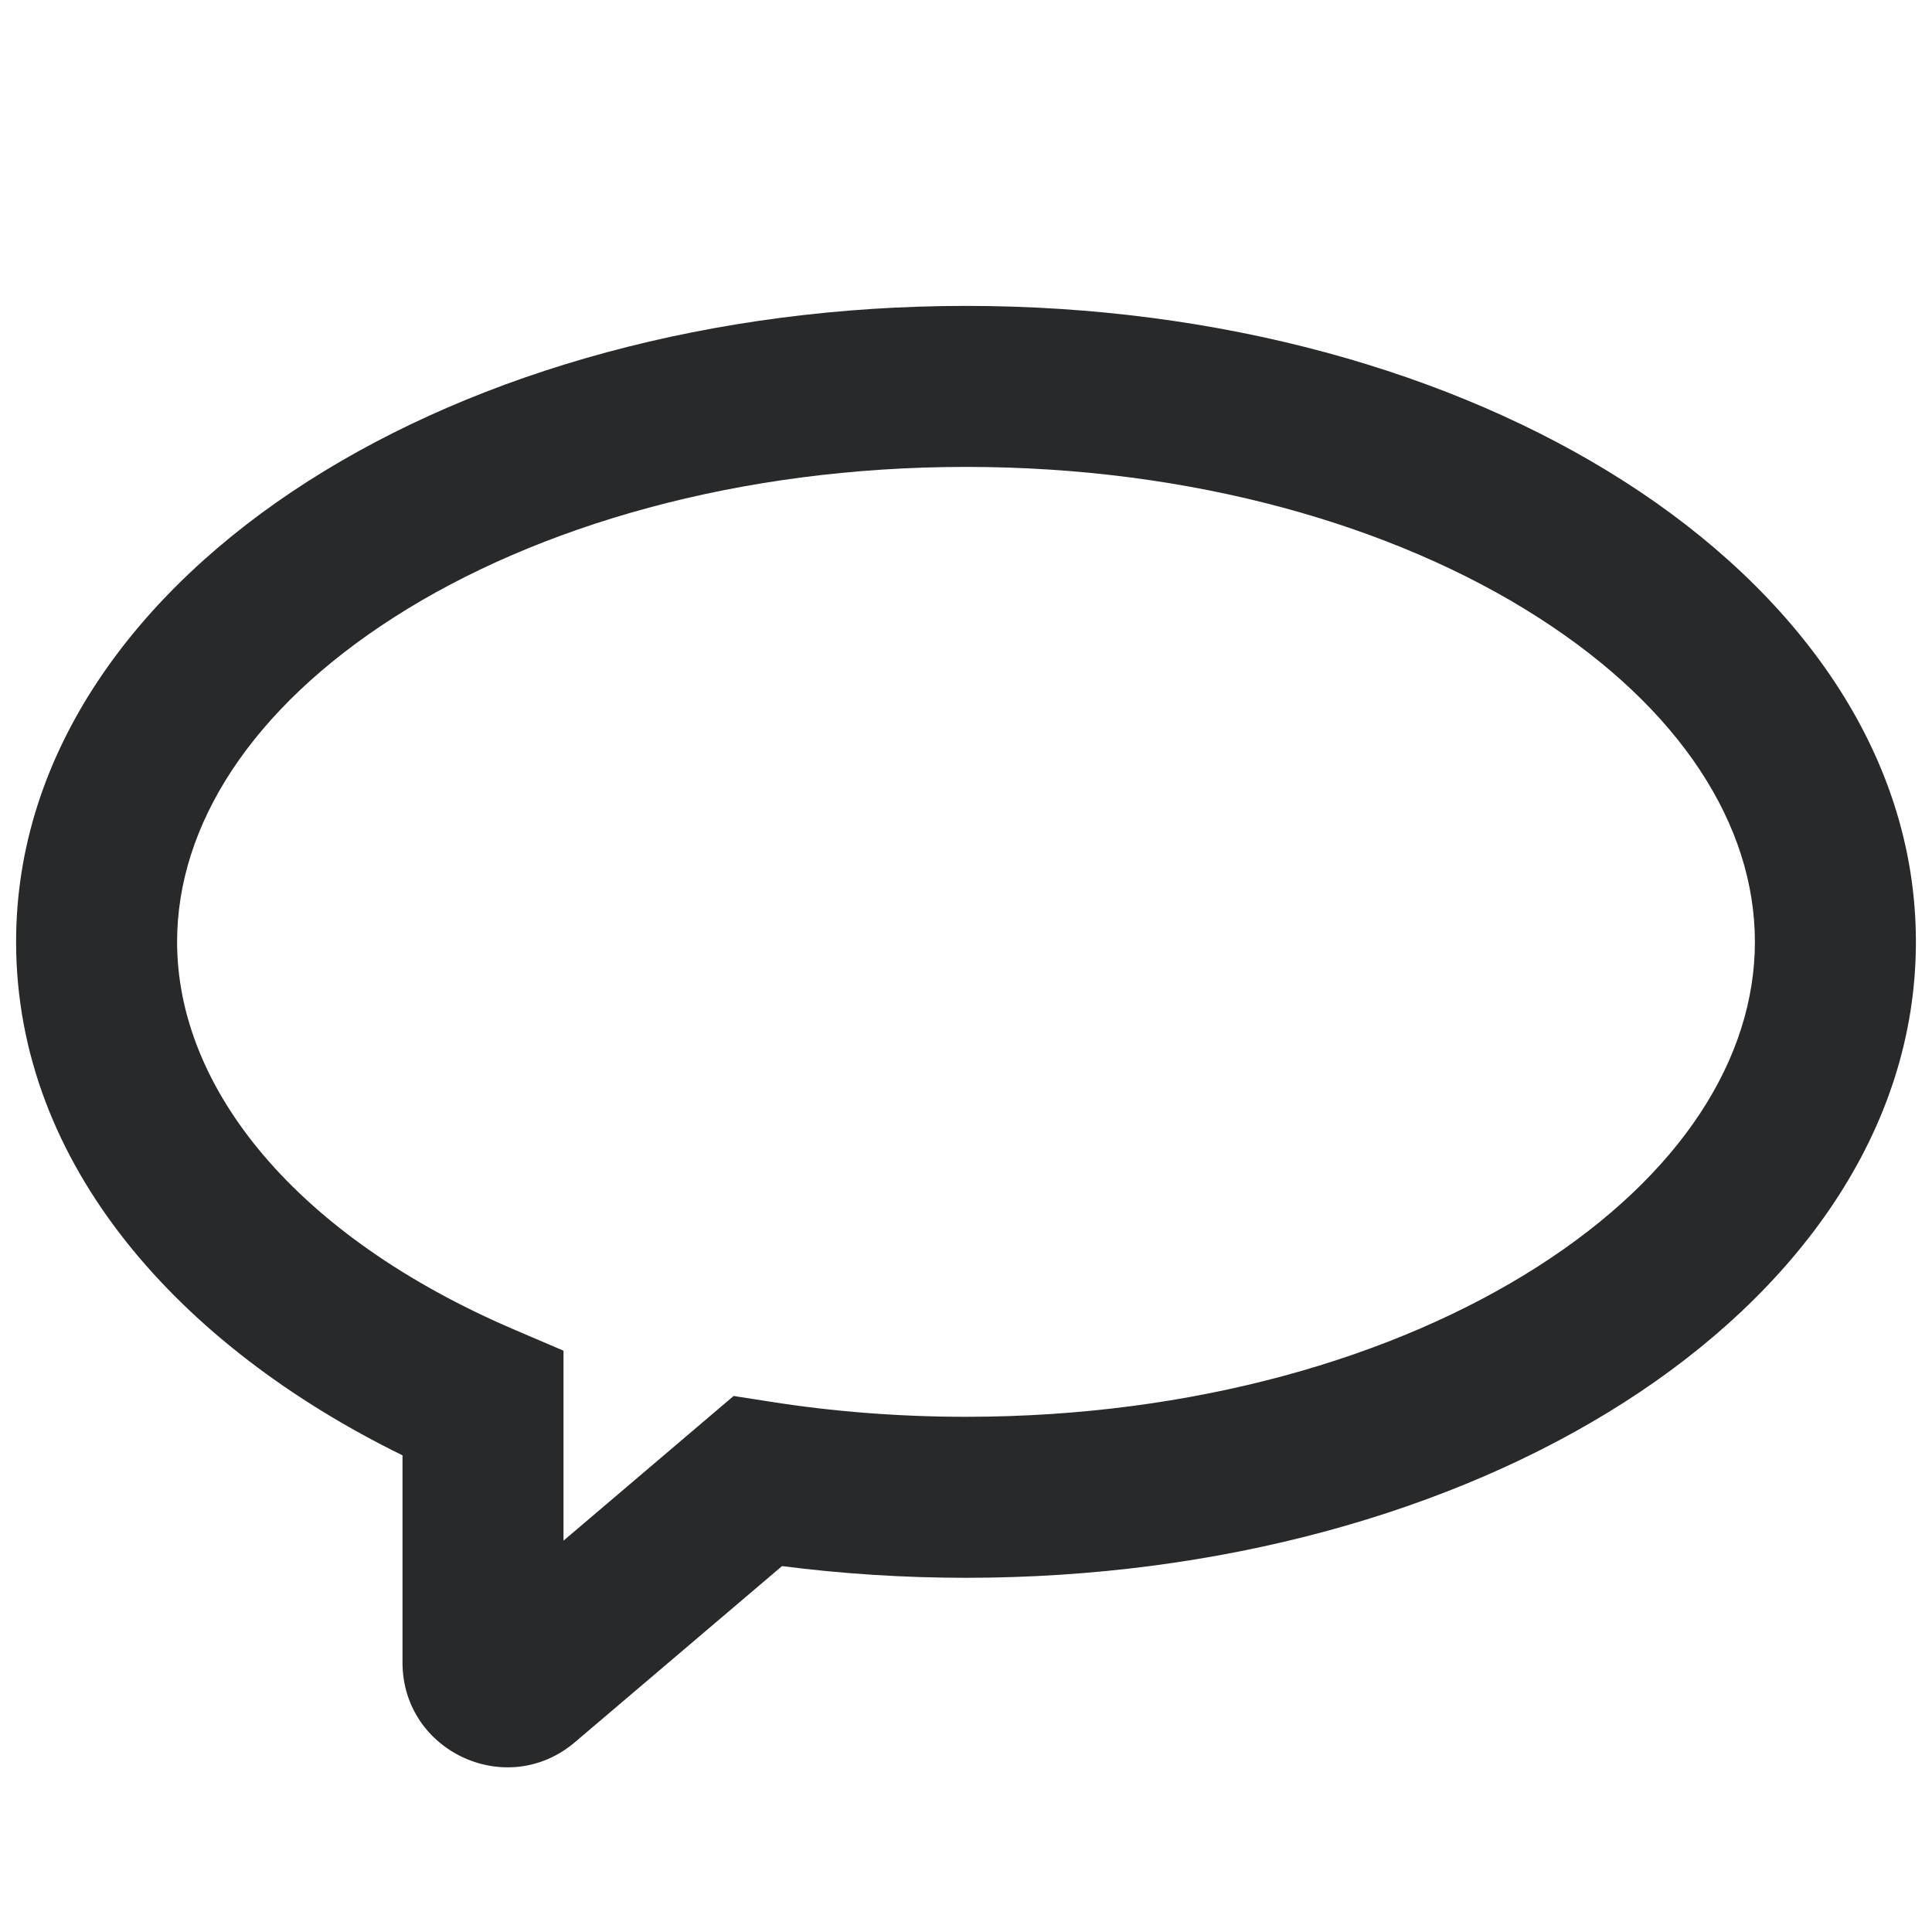 <svg width="18" height="18" viewBox="0 0 18 18" fill="none" xmlns="http://www.w3.org/2000/svg">
<path fill-rule="evenodd" clip-rule="evenodd" d="M3.676 5.748C2.34 6.602 1.65 7.69 1.65 8.775C1.65 10.135 2.751 11.515 4.794 12.389L5.25 12.584V14.354L6.835 13.006L7.175 13.059C7.758 13.151 8.369 13.2 9 13.2C11.116 13.2 12.996 12.651 14.324 11.802C15.66 10.948 16.35 9.86 16.35 8.775C16.35 7.69 15.66 6.602 14.324 5.748C12.996 4.899 11.116 4.35 9 4.35C6.884 4.35 5.004 4.899 3.676 5.748ZM2.869 4.484C4.472 3.459 6.642 2.85 9 2.85C11.358 2.85 13.528 3.459 15.131 4.484C16.726 5.503 17.85 7.002 17.85 8.775C17.85 10.548 16.726 12.047 15.131 13.066C13.528 14.091 11.358 14.7 9 14.7C8.414 14.7 7.841 14.662 7.286 14.591L5.356 16.232C4.723 16.77 3.75 16.32 3.75 15.489V13.559C1.679 12.544 0.15 10.854 0.15 8.775C0.15 7.002 1.273 5.503 2.869 4.484Z" fill="#27292A"/>
</svg>
